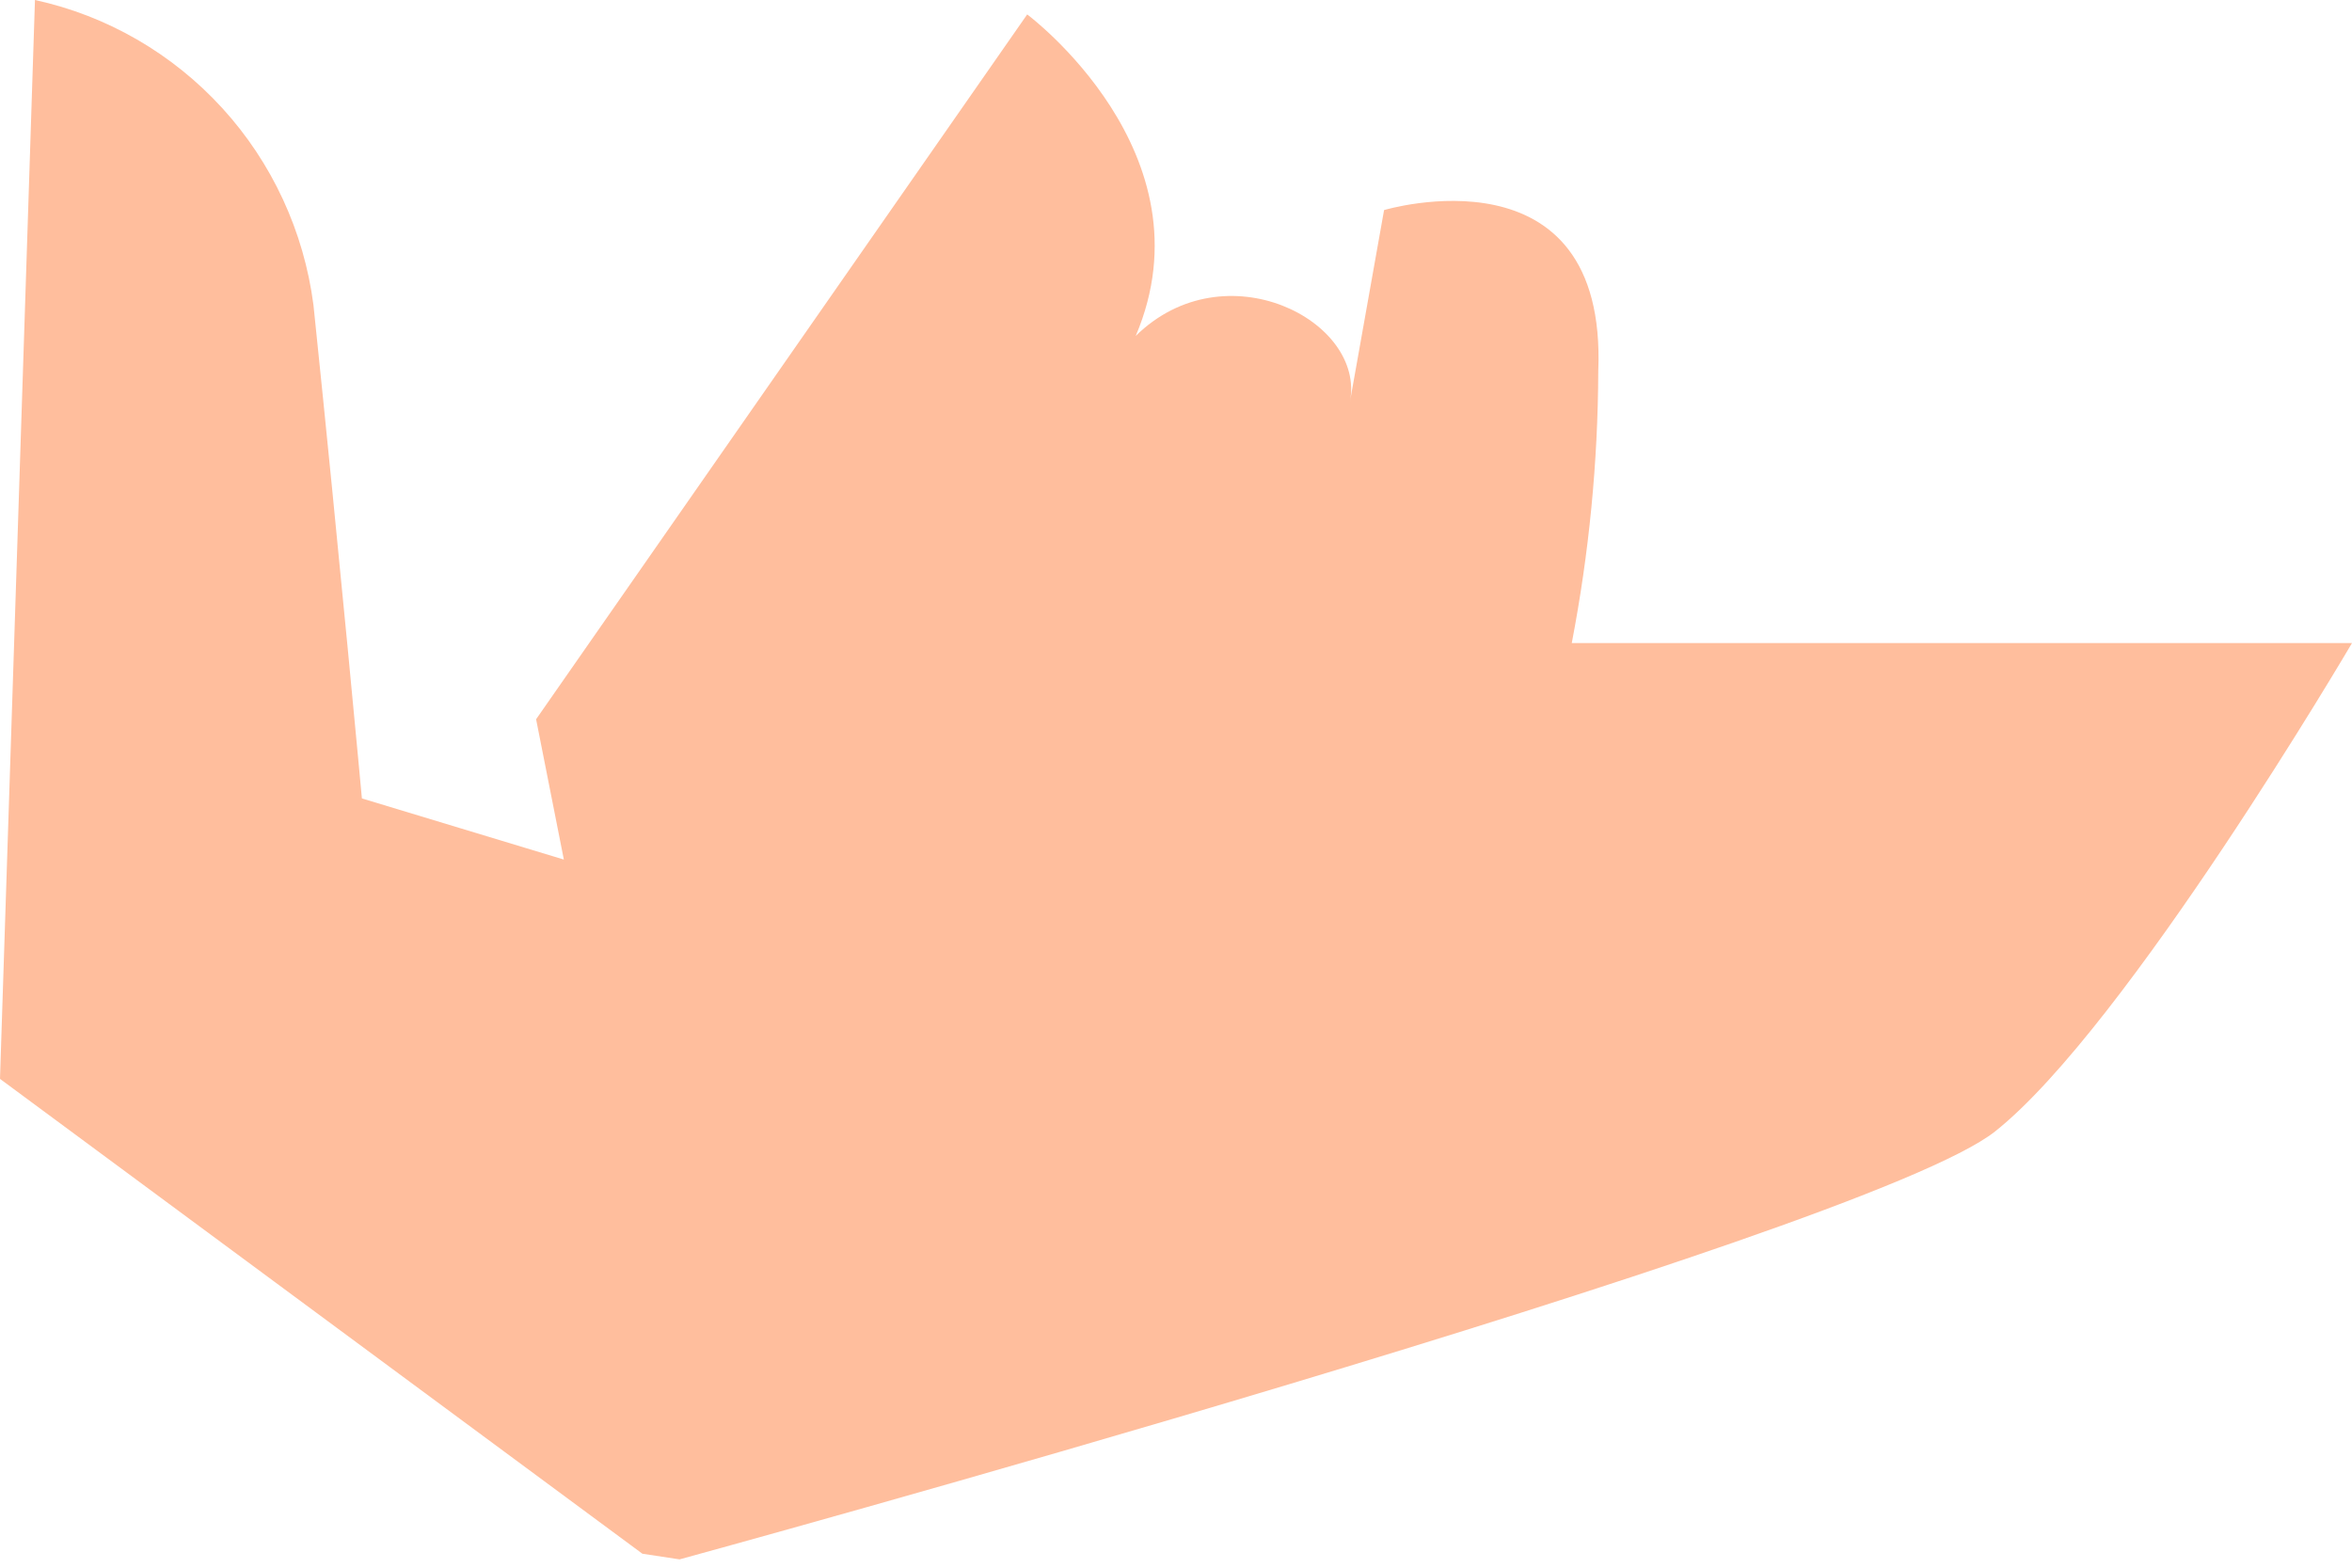 <svg width="15" height="10" viewBox="0 0 15 10" fill="none" xmlns="http://www.w3.org/2000/svg">
<path d="M4.097 9.911L0 6.882L0.223 0C0.682 0.1 1.099 0.341 1.417 0.689C1.735 1.037 1.938 1.476 1.999 1.945C2.167 3.561 2.308 5.093 2.308 5.093L3.596 5.483L3.419 4.588L6.551 0.092C6.551 0.092 7.739 0.977 7.243 2.143C7.812 1.583 8.713 2.046 8.609 2.565L8.827 1.34C8.827 1.34 10.252 0.913 10.193 2.368C10.191 2.95 10.134 3.53 10.024 4.102H15C15 4.102 13.562 6.552 12.724 7.217C11.886 7.883 4.334 9.947 4.334 9.947" fill="#FFBE9D"/>
</svg>
